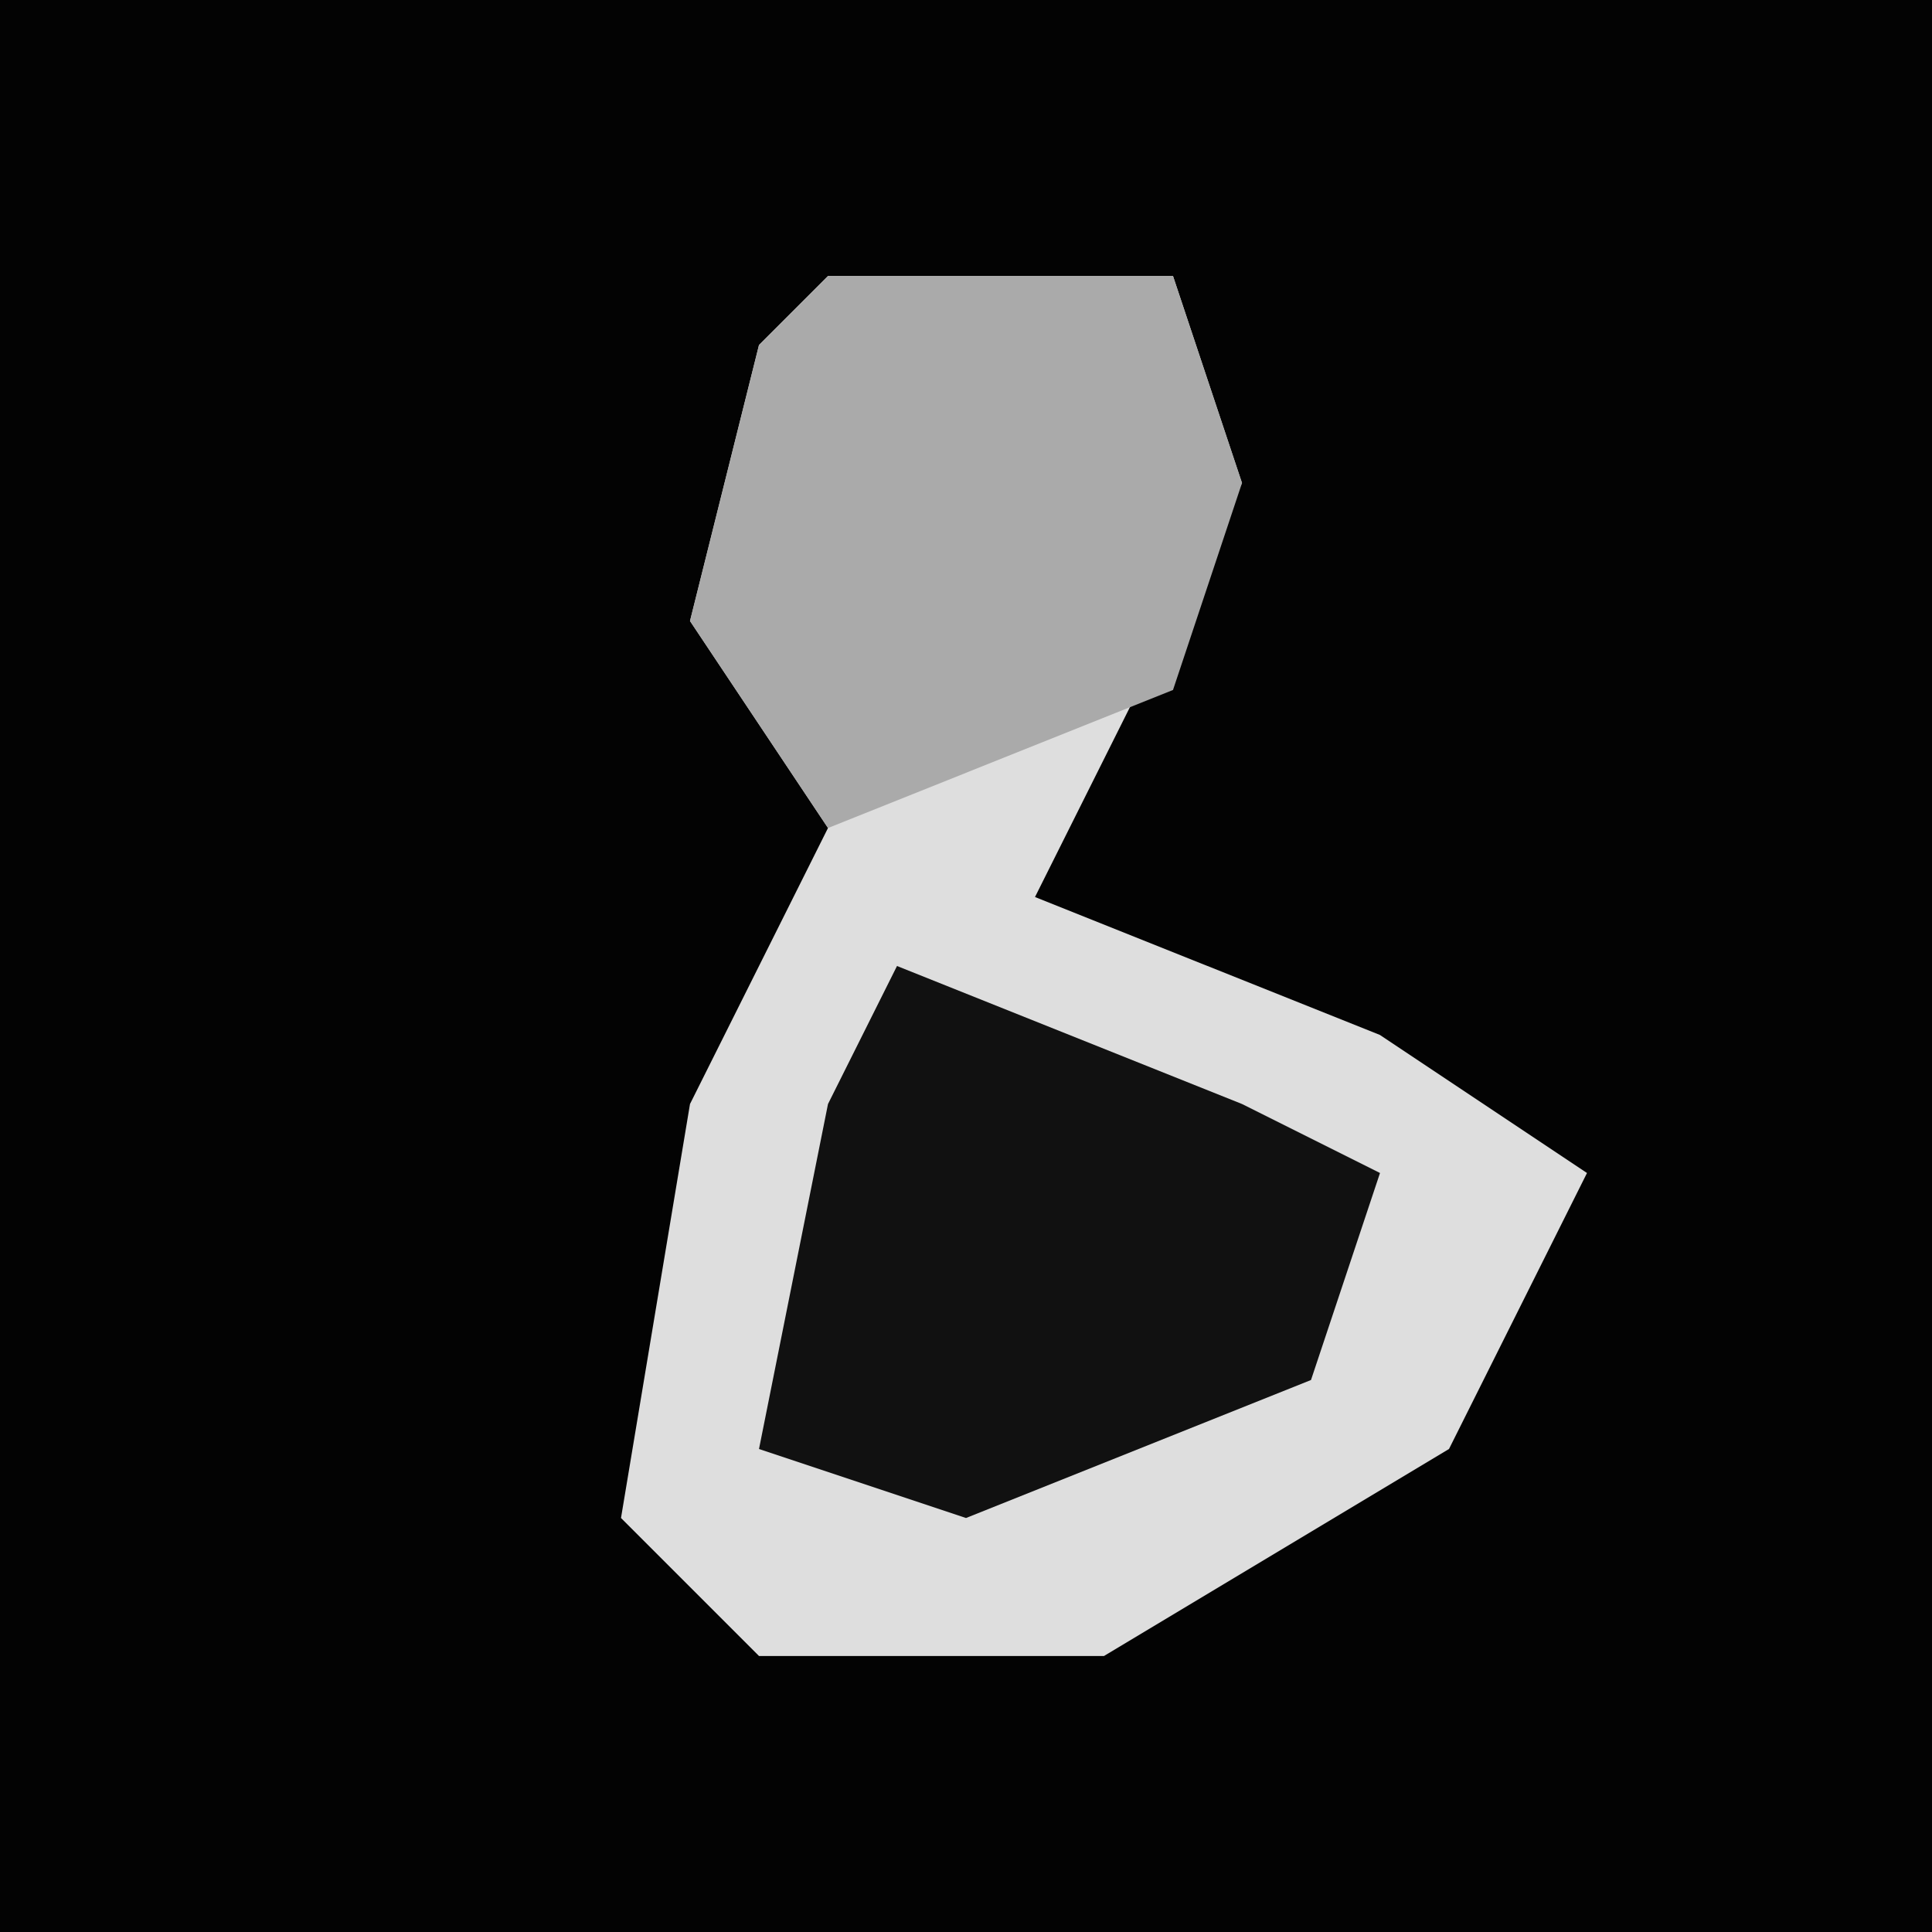 <?xml version="1.0" encoding="UTF-8"?>
<svg version="1.1" xmlns="http://www.w3.org/2000/svg" width="28" height="28">
<path d="M0,0 L28,0 L28,28 L0,28 Z " fill="#030303" transform="translate(0,0)"/>
<path d="M0,0 L5,0 L6,3 L3,9 L8,11 L11,13 L9,17 L4,20 L-1,20 L-3,18 L-2,12 L0,8 L-2,5 L-1,1 Z " fill="#DEDEDE" transform="translate(12,4)"/>
<path d="M0,0 L5,2 L7,3 L6,6 L1,8 L-2,7 L-1,2 Z " fill="#111111" transform="translate(13,14)"/>
<path d="M0,0 L5,0 L6,3 L5,6 L0,8 L-2,5 L-1,1 Z " fill="#AAAAAA" transform="translate(12,4)"/>
</svg>
